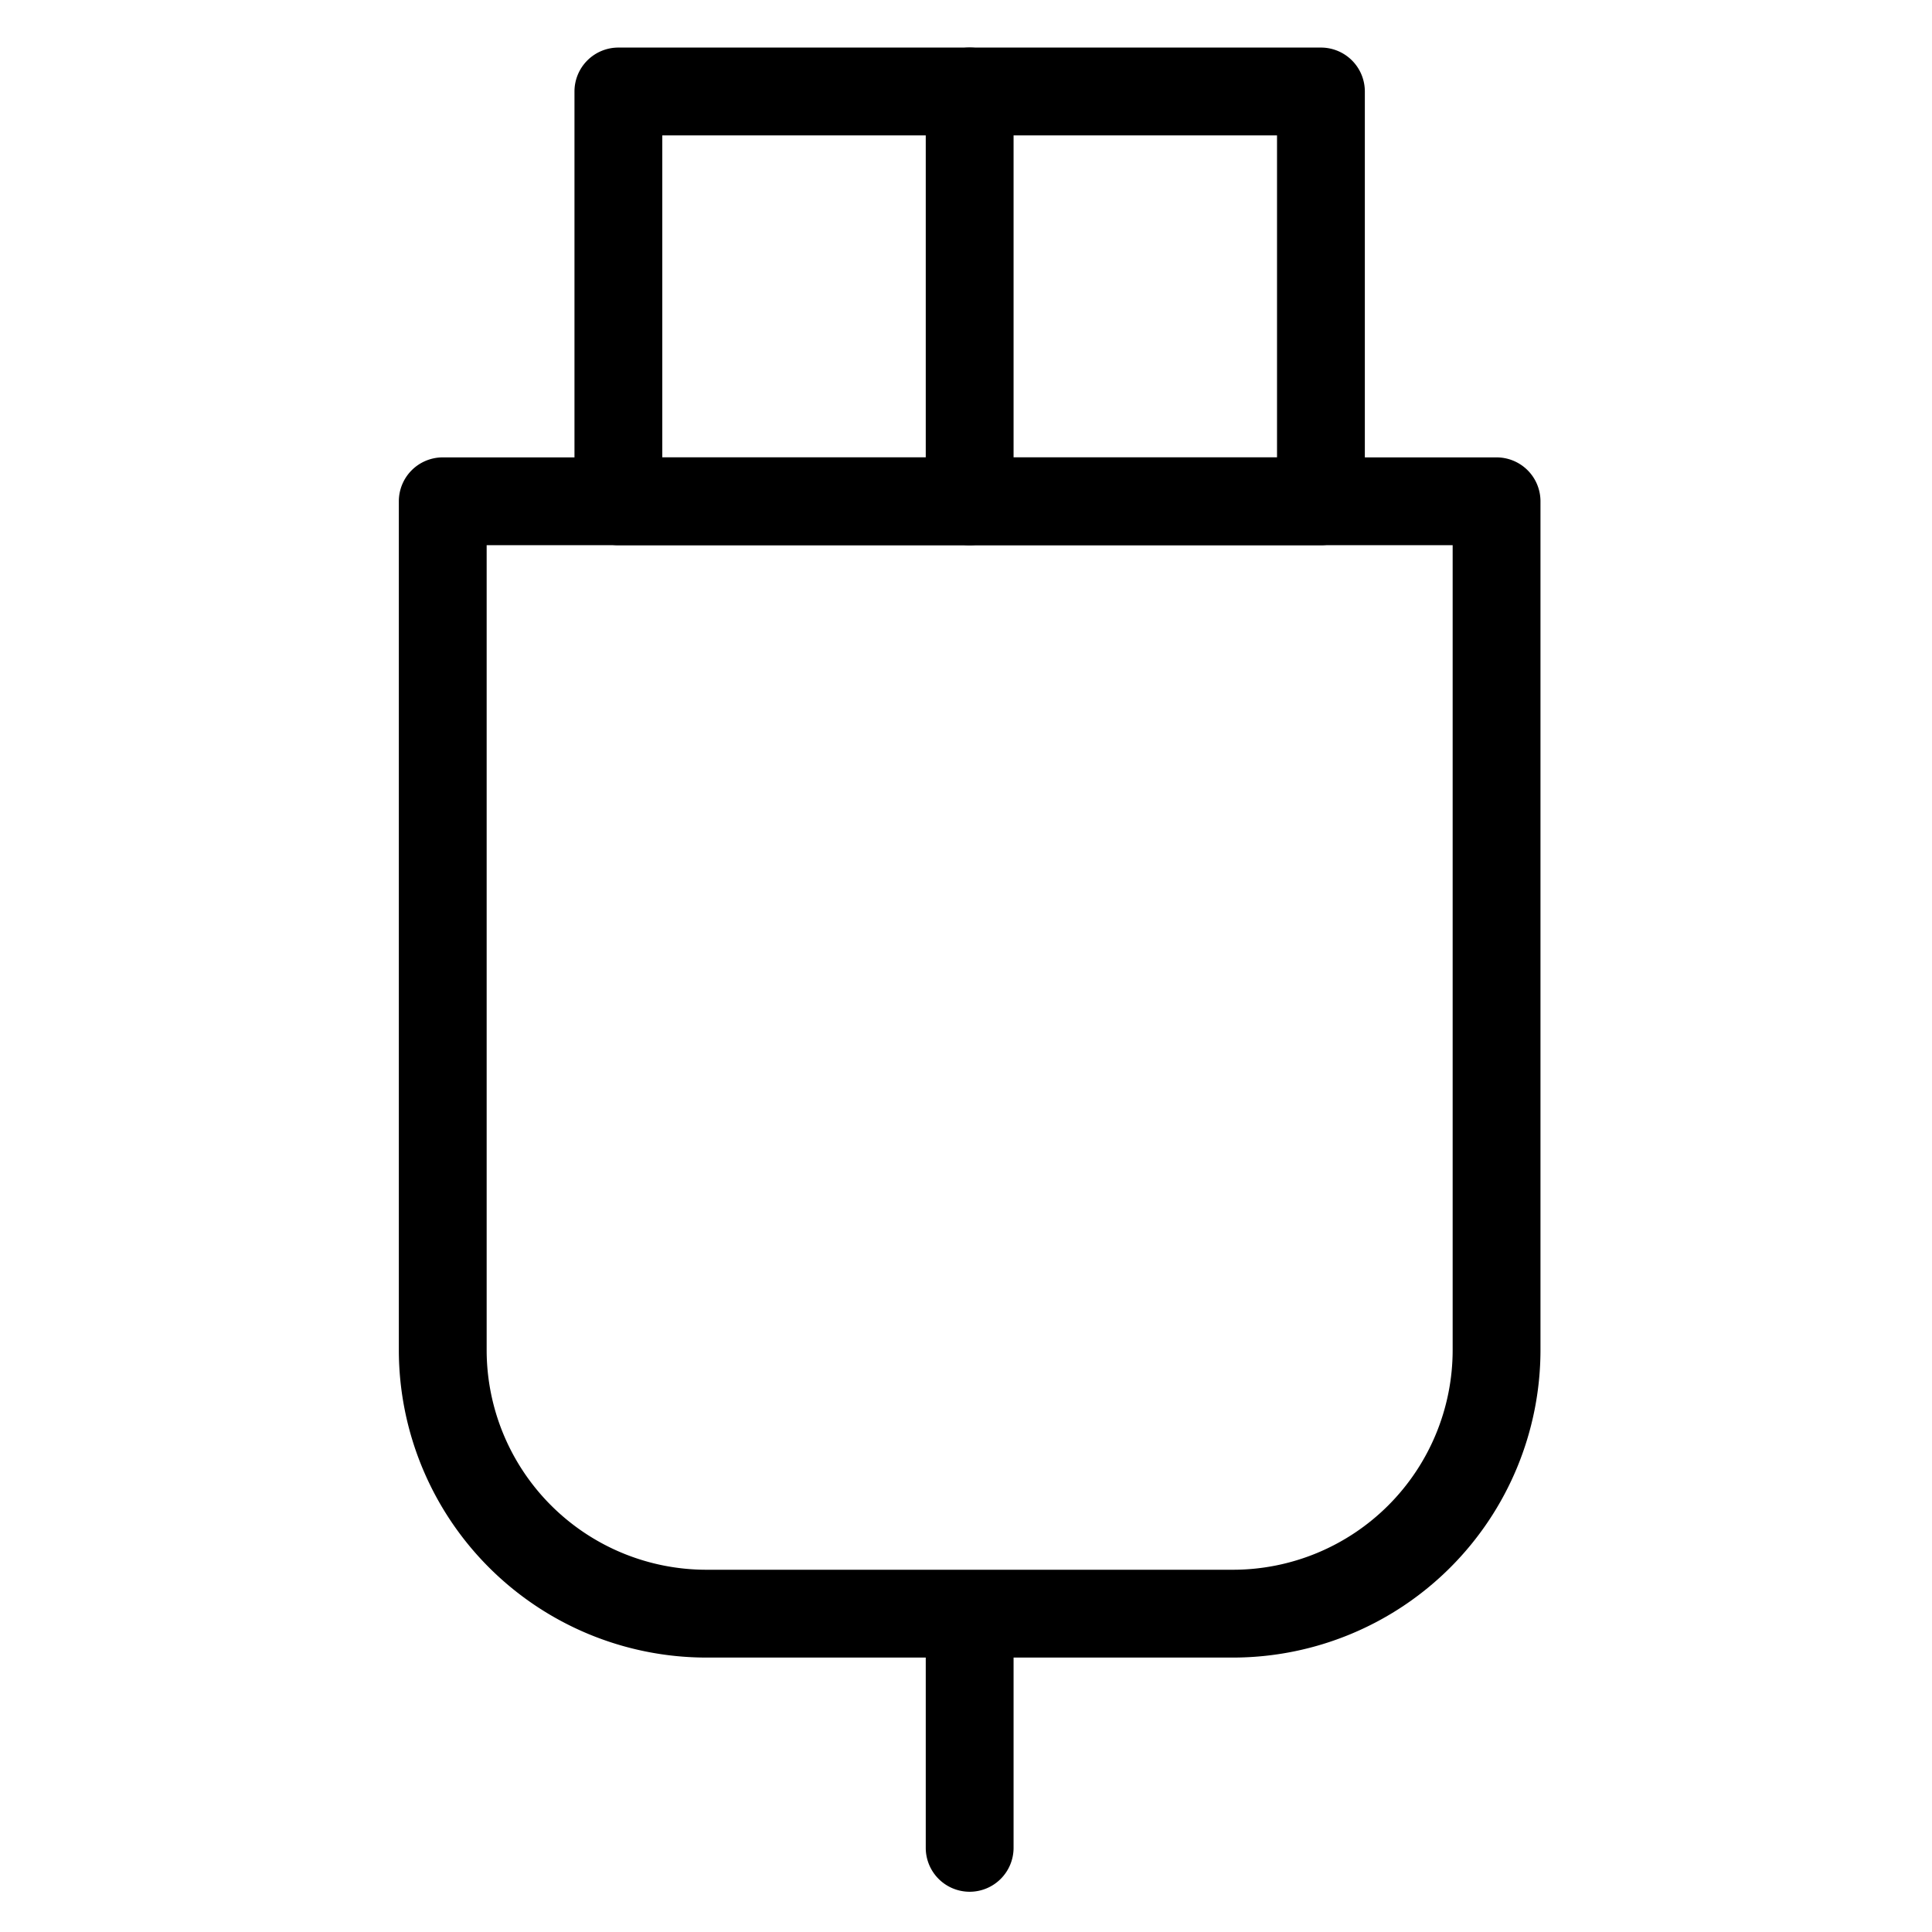 <svg viewBox="0 0 264 264">
    <path d="M132.5 258.5a6 6 0 0 1-6-6v-28a6 6 0 0 1 12 0v28a6 6 0 0 1-6 6Z"/>
    <path d="M60.5 62.5h144a6 6 0 0 1 6 6v116a42.048 42.048 0 0 1-42 42h-72a42.048 42.048 0 0 1-42-42v-116a6 6 0 0 1 6-6Zm138 12h-132v110a30.034 30.034 0 0 0 30 30h72a30.034 30.034 0 0 0 30-30Z"/>
    <path d="M84.5 6.5h96a6 6 0 0 1 6 6v56a6 6 0 0 1-6 6h-96a6 6 0 0 1-6-6v-56a6 6 0 0 1 6-6Zm90 12h-84v44h84Z"/>
    <path d="M132.5 74.5a6 6 0 0 1-6-6v-56a6 6 0 0 1 6-6 6 6 0 0 1 6 6v56a6 6 0 0 1-6 6Z"/>
</svg>
